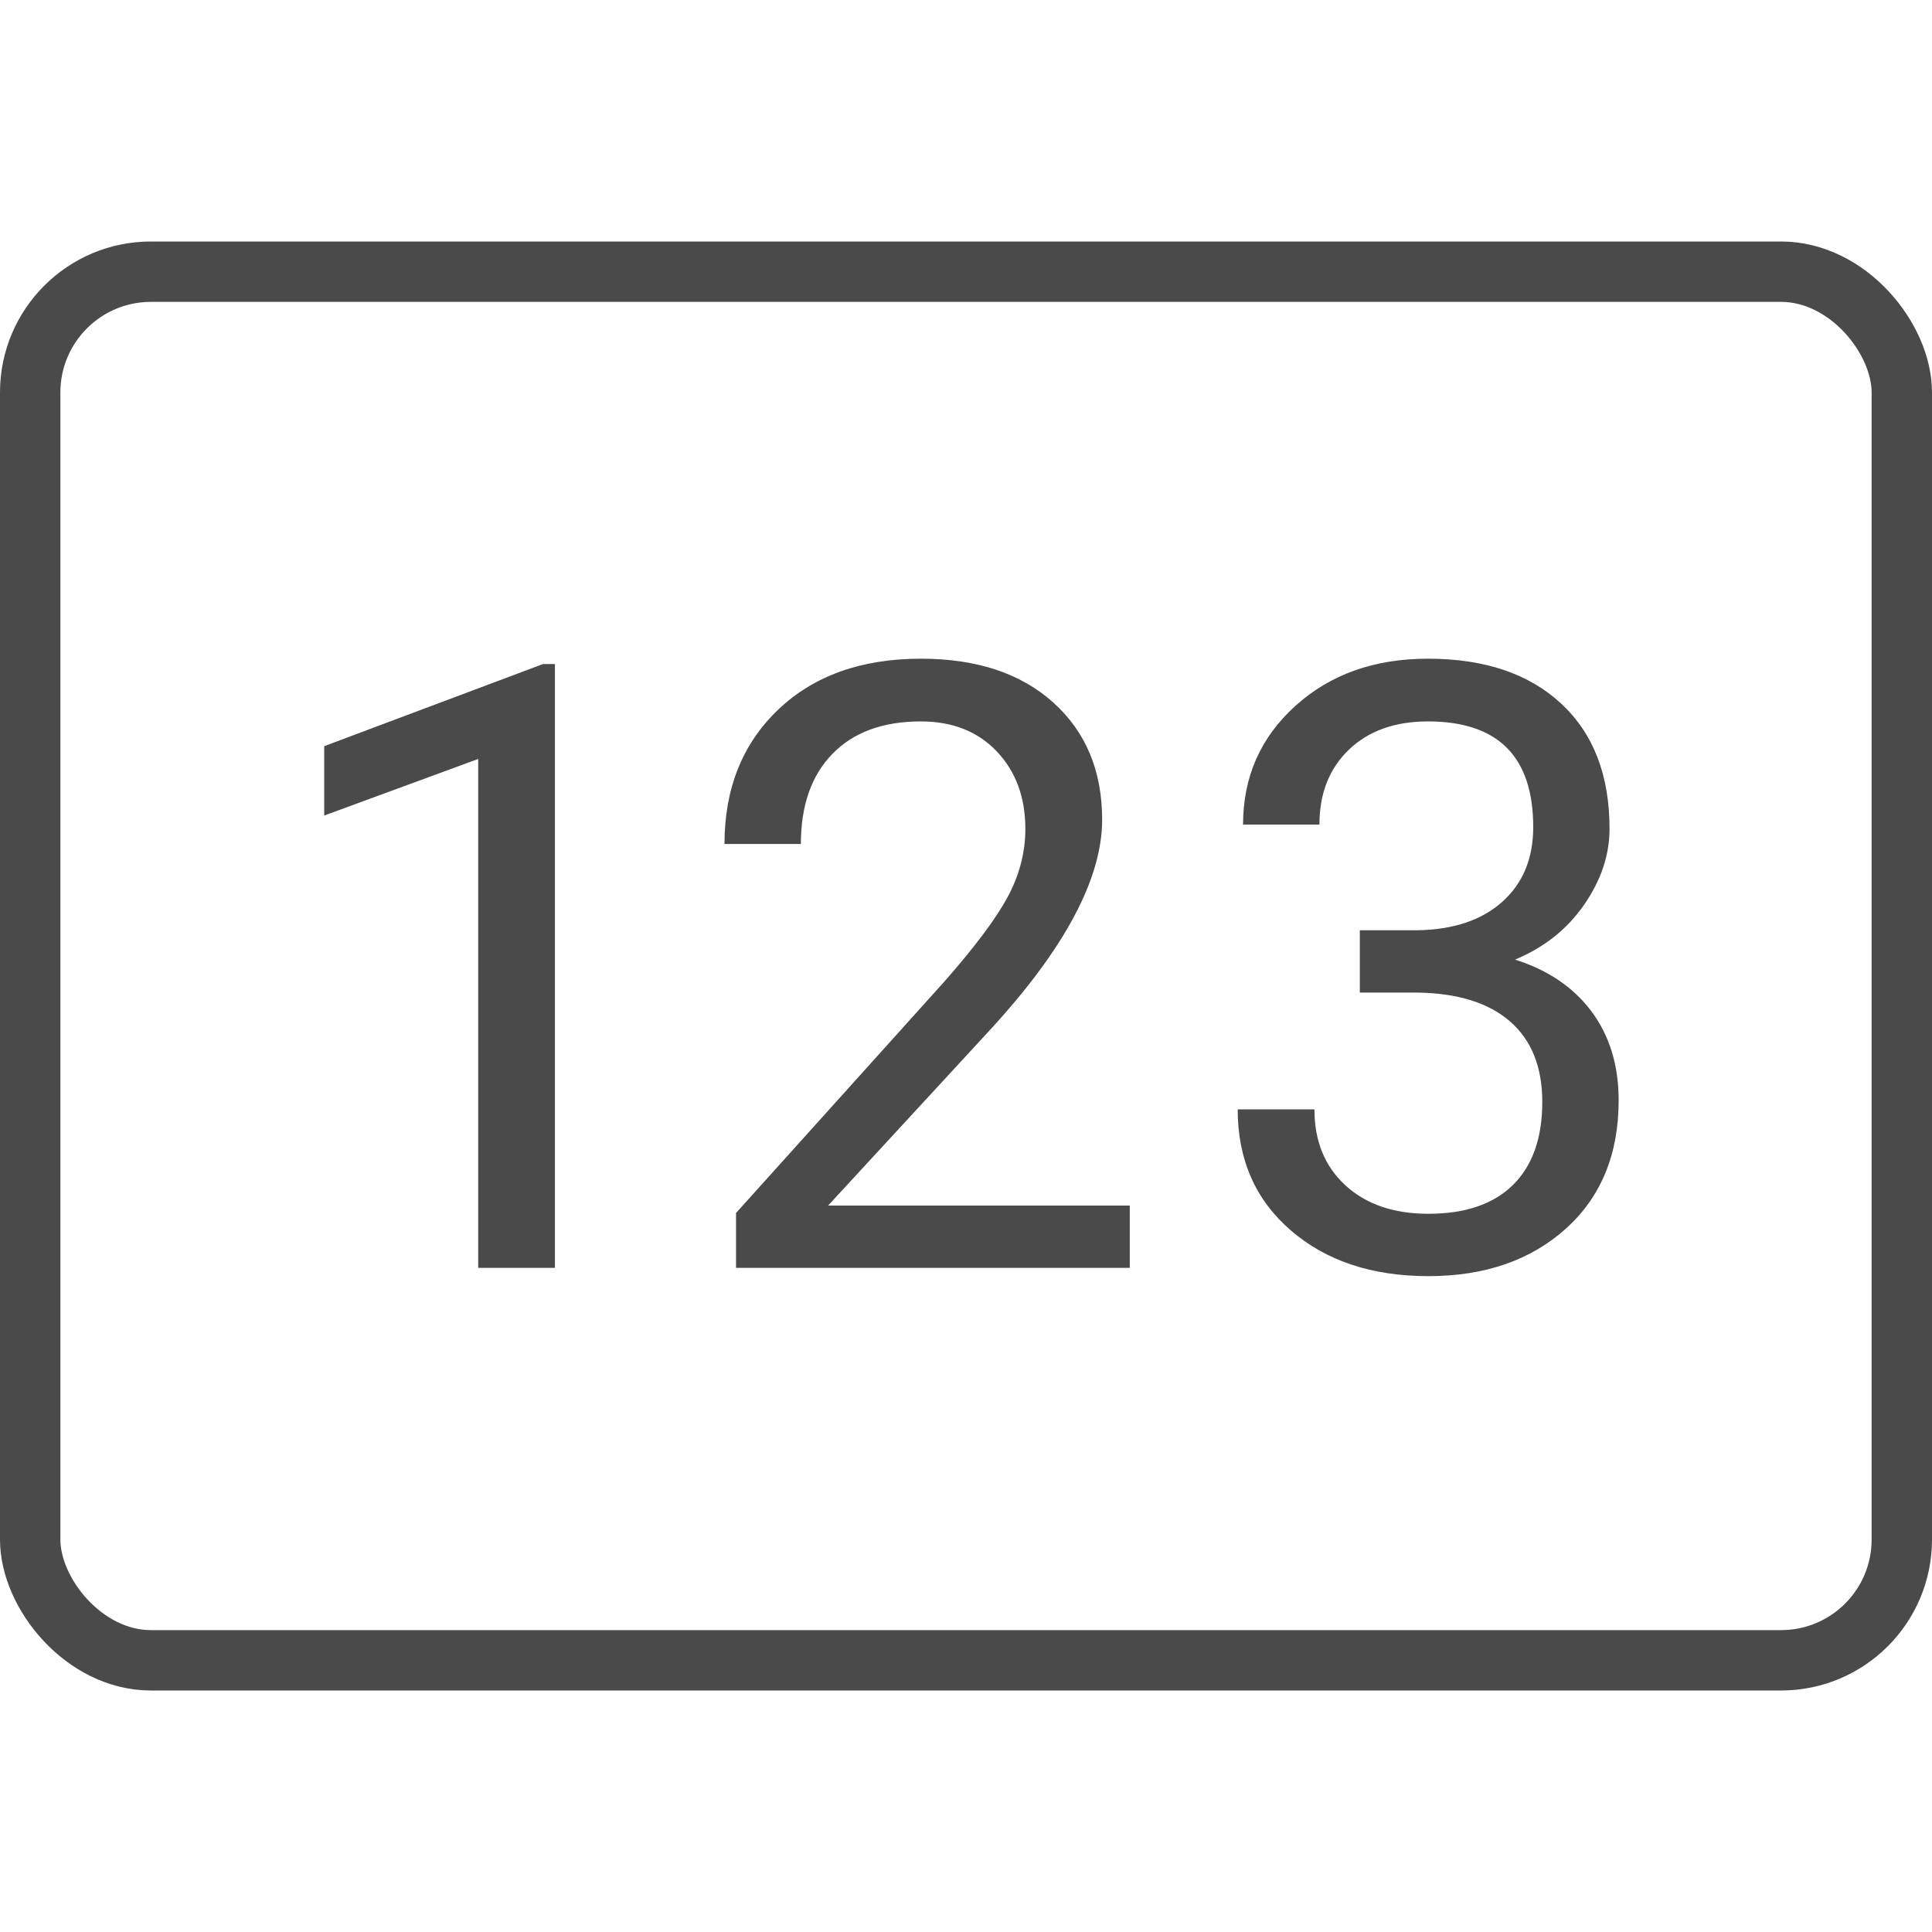 <?xml version="1.0" encoding="UTF-8"?>
<svg width="32px" height="32px" viewBox="0 0 32 32" version="1.1" xmlns="http://www.w3.org/2000/svg" xmlns:xlink="http://www.w3.org/1999/xlink">
    <!-- Generator: Sketch 49.3 (51167) - http://www.bohemiancoding.com/sketch -->
    <title>Shortcodes Icons/Numbers</title>
    <desc>Created with Sketch.</desc>
    <defs></defs>
    <g id="Shortcodes-Icons/Numbers" stroke="none" stroke-width="1" fill="none" fill-rule="evenodd">
        <rect id="Rectangle-36" stroke="#4A4A4A" x="0.5" y="4.5" width="31" height="23" rx="2"></rect>
        <path d="M9.191,21 L7.92,21 L7.92,12.571 L5.37,13.508 L5.37,12.359 L8.993,10.999 L9.191,10.999 L9.191,21 Z M18.713,21 L12.191,21 L12.191,20.091 L15.637,16.263 C16.147,15.684 16.499,15.213 16.693,14.851 C16.887,14.489 16.983,14.114 16.983,13.727 C16.983,13.207 16.826,12.781 16.512,12.448 C16.197,12.116 15.778,11.949 15.254,11.949 C14.625,11.949 14.136,12.128 13.788,12.486 C13.439,12.844 13.265,13.341 13.265,13.979 L12,13.979 C12,13.063 12.295,12.323 12.885,11.758 C13.475,11.193 14.265,10.91 15.254,10.91 C16.179,10.91 16.91,11.153 17.448,11.638 C17.986,12.124 18.255,12.77 18.255,13.576 C18.255,14.556 17.631,15.723 16.382,17.076 L13.716,19.968 L18.713,19.968 L18.713,21 Z M22.523,15.408 L23.474,15.408 C24.071,15.399 24.54,15.242 24.882,14.937 C25.224,14.631 25.395,14.219 25.395,13.699 C25.395,12.533 24.813,11.949 23.651,11.949 C23.104,11.949 22.668,12.105 22.342,12.417 C22.016,12.73 21.854,13.143 21.854,13.658 L20.589,13.658 C20.589,12.87 20.877,12.215 21.454,11.693 C22.03,11.171 22.763,10.91 23.651,10.91 C24.59,10.91 25.326,11.159 25.859,11.655 C26.393,12.152 26.659,12.842 26.659,13.727 C26.659,14.16 26.519,14.579 26.239,14.984 C25.958,15.39 25.577,15.693 25.094,15.894 C25.641,16.067 26.063,16.354 26.362,16.755 C26.66,17.156 26.81,17.646 26.81,18.225 C26.81,19.118 26.518,19.826 25.935,20.351 C25.351,20.875 24.592,21.137 23.658,21.137 C22.724,21.137 21.964,20.884 21.378,20.378 C20.793,19.872 20.5,19.204 20.5,18.375 L21.771,18.375 C21.771,18.899 21.942,19.318 22.284,19.633 C22.626,19.947 23.084,20.104 23.658,20.104 C24.269,20.104 24.736,19.945 25.06,19.626 C25.383,19.307 25.545,18.849 25.545,18.252 C25.545,17.673 25.367,17.229 25.012,16.919 C24.656,16.609 24.144,16.45 23.474,16.44 L22.523,16.44 L22.523,15.408 Z" id="123" fill="#4A4A4A"></path>
    </g>
</svg>